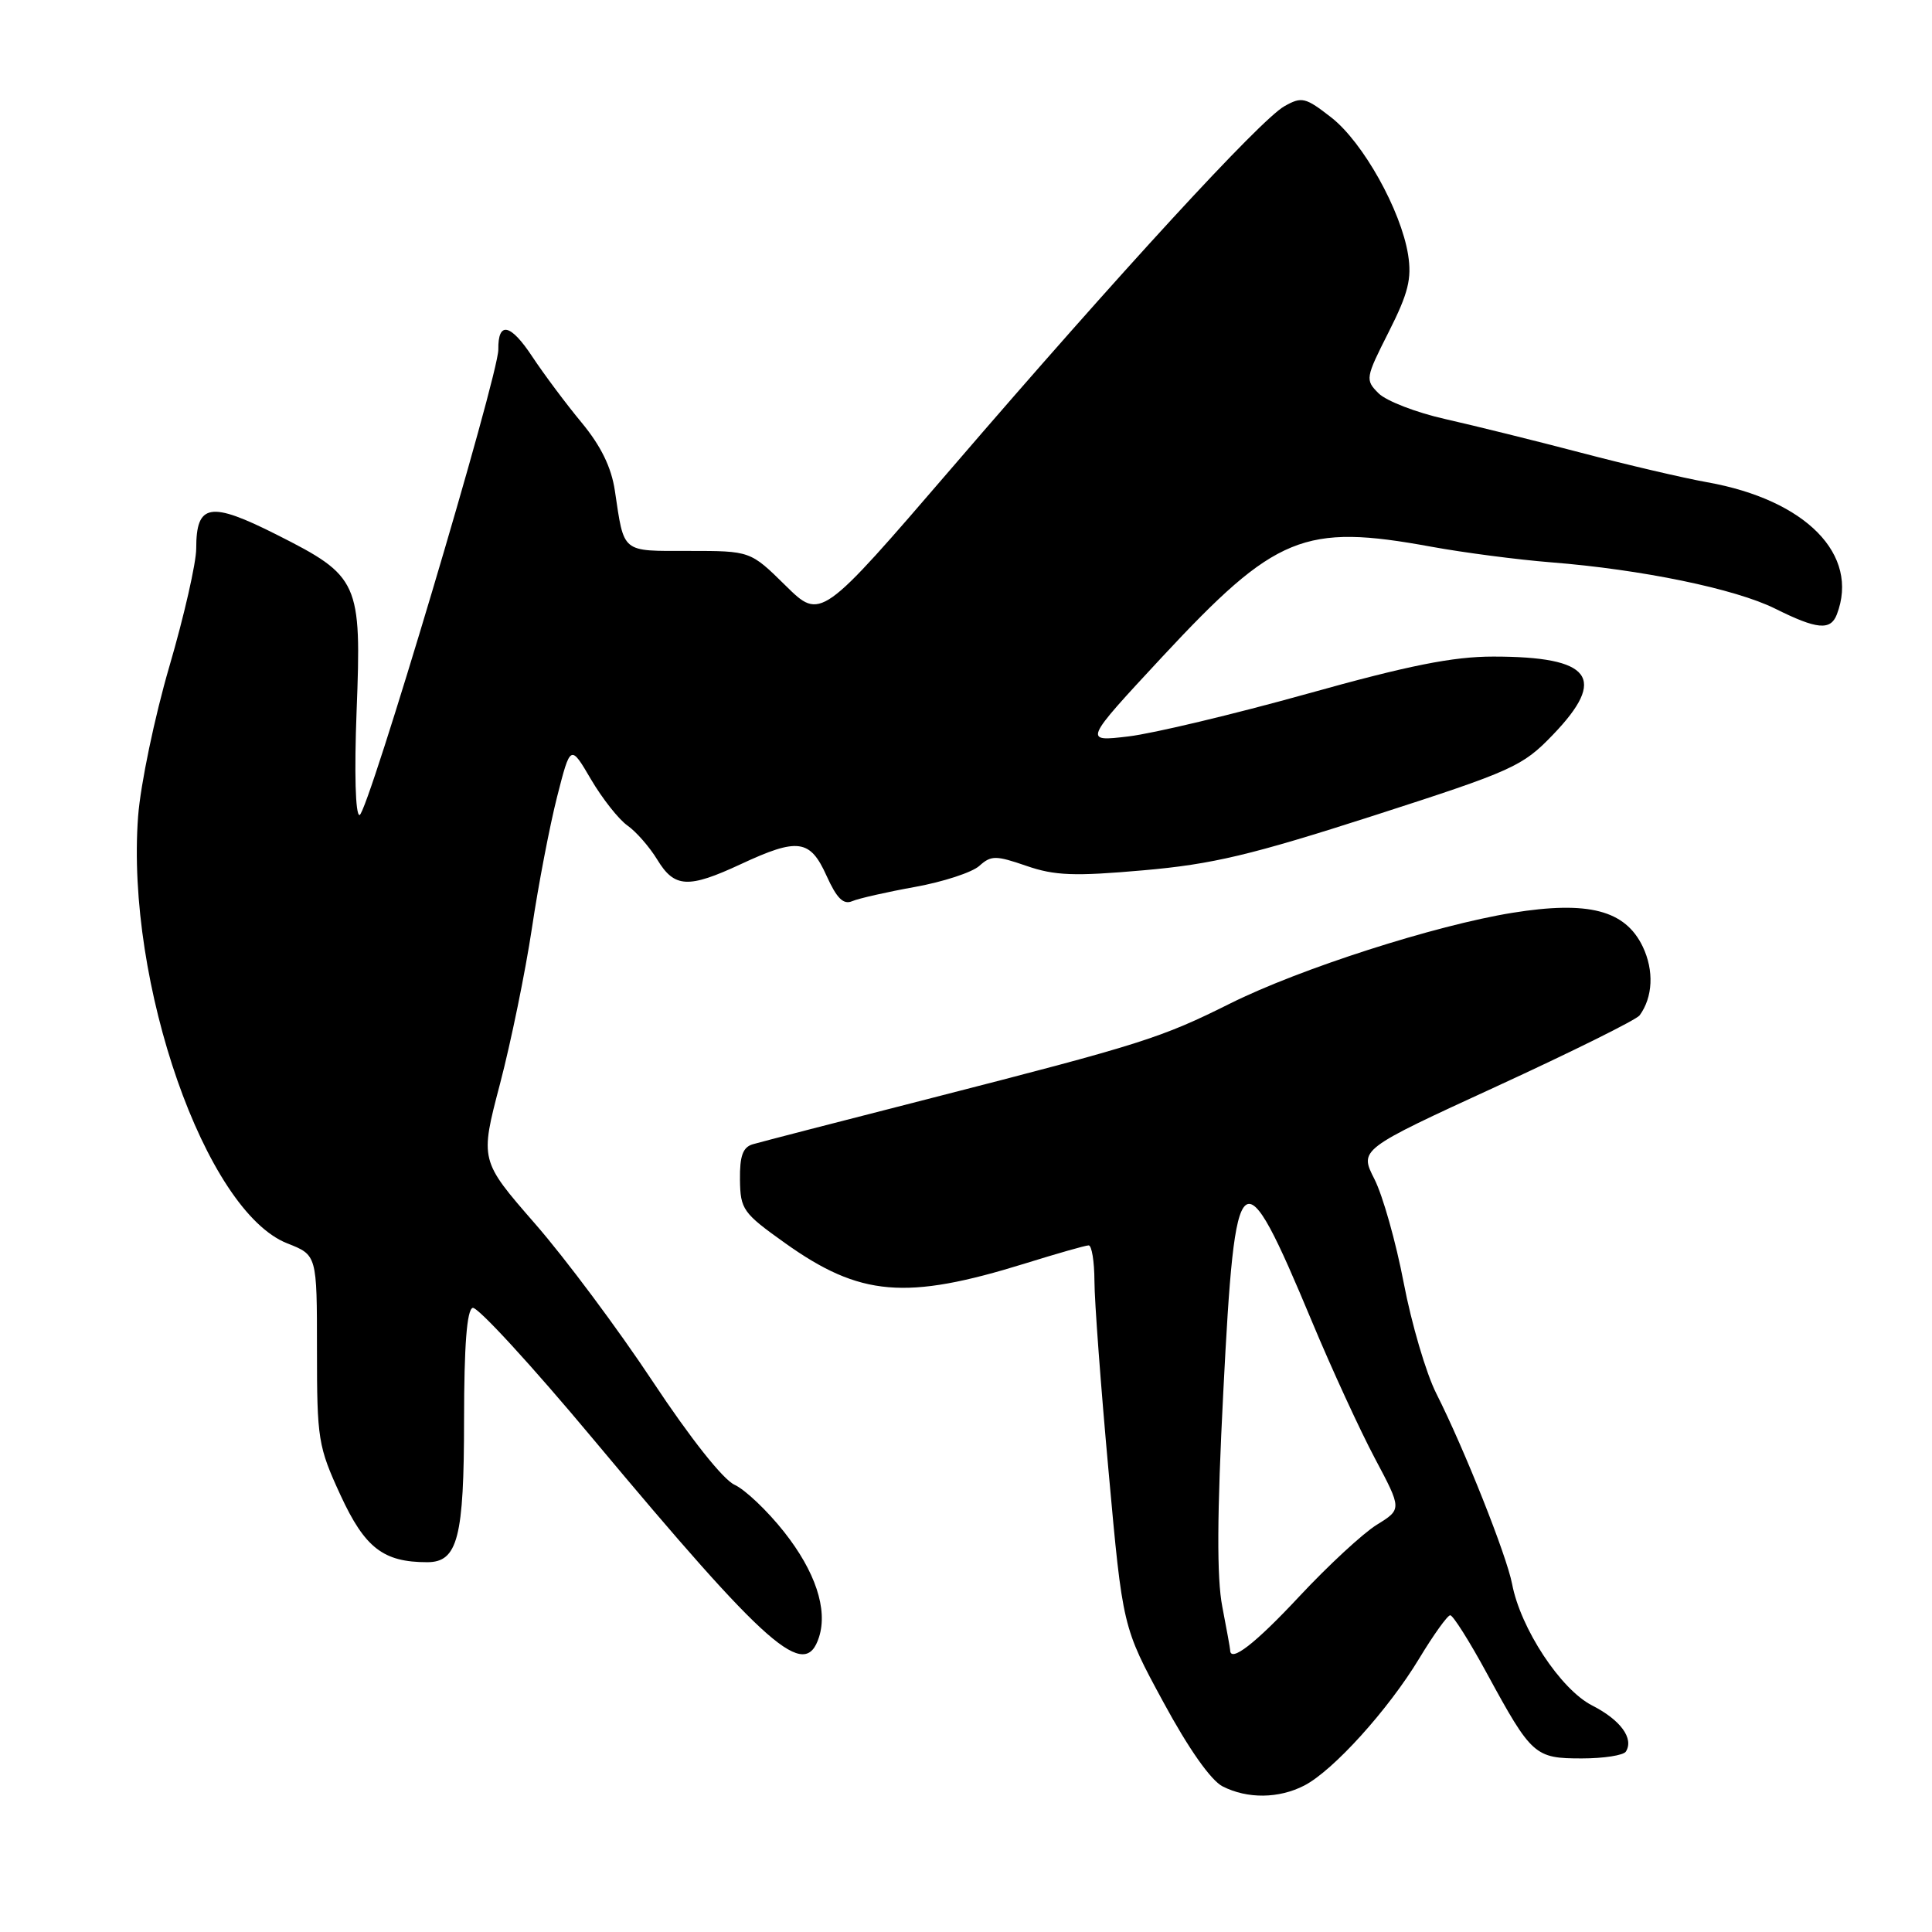 <?xml version="1.0" encoding="UTF-8" standalone="no"?>
<!DOCTYPE svg PUBLIC "-//W3C//DTD SVG 1.1//EN" "http://www.w3.org/Graphics/SVG/1.1/DTD/svg11.dtd" >
<svg xmlns="http://www.w3.org/2000/svg" xmlns:xlink="http://www.w3.org/1999/xlink" version="1.1" viewBox="0 0 256 256">
 <g >
 <path fill="currentColor"
d=" M 172.83 236.59 C 176.66 234.61 183.95 226.55 188.04 219.78 C 189.94 216.63 191.80 214.04 192.16 214.03 C 192.52 214.01 194.72 217.49 197.03 221.75 C 202.95 232.63 203.37 233.00 209.60 233.00 C 212.50 233.00 215.13 232.59 215.44 232.09 C 216.52 230.35 214.73 227.90 210.96 225.98 C 206.80 223.86 201.48 215.79 200.36 209.88 C 199.63 206.08 194.04 192.02 190.32 184.65 C 188.97 181.99 187.03 175.39 186.00 169.99 C 184.97 164.59 183.22 158.40 182.12 156.24 C 180.12 152.31 180.12 152.31 198.31 143.95 C 208.31 139.35 216.84 135.12 217.26 134.54 C 219.02 132.12 219.18 128.61 217.68 125.45 C 215.36 120.60 210.48 119.33 200.41 120.95 C 190.15 122.61 172.24 128.36 163.00 132.97 C 153.85 137.54 151.24 138.37 123.50 145.48 C 111.40 148.57 100.71 151.34 99.75 151.62 C 98.43 152.01 98.01 153.17 98.05 156.32 C 98.10 160.26 98.45 160.74 103.99 164.69 C 113.97 171.81 120.02 172.32 135.85 167.41 C 140.06 166.10 143.84 165.02 144.25 165.02 C 144.66 165.01 145.01 167.14 145.02 169.75 C 145.02 172.36 145.87 183.75 146.90 195.05 C 148.76 215.60 148.76 215.60 154.14 225.52 C 157.50 231.73 160.45 235.92 162.01 236.71 C 165.30 238.38 169.46 238.33 172.83 236.59 Z  M 108.53 216.91 C 109.70 213.23 108.03 208.22 103.90 202.99 C 101.69 200.19 98.73 197.38 97.33 196.74 C 95.80 196.04 91.46 190.56 86.48 183.04 C 81.91 176.14 74.90 166.73 70.88 162.13 C 63.59 153.76 63.59 153.76 66.25 143.63 C 67.71 138.06 69.61 128.78 70.48 123.00 C 71.34 117.22 72.85 109.38 73.82 105.57 C 75.59 98.63 75.59 98.63 78.31 103.27 C 79.81 105.82 81.98 108.57 83.13 109.38 C 84.29 110.19 86.07 112.23 87.10 113.92 C 89.37 117.65 91.19 117.75 98.15 114.51 C 105.73 110.98 107.34 111.20 109.52 116.04 C 110.87 119.03 111.75 119.91 112.92 119.41 C 113.79 119.04 117.54 118.19 121.26 117.52 C 124.97 116.85 128.80 115.60 129.76 114.74 C 131.33 113.33 131.93 113.33 136.00 114.73 C 139.75 116.03 142.34 116.13 151.50 115.32 C 160.66 114.52 165.77 113.30 182.00 108.08 C 200.46 102.13 201.73 101.56 205.75 97.38 C 213.04 89.81 210.90 87.00 197.86 87.00 C 192.51 87.00 186.65 88.17 173.17 91.94 C 163.45 94.65 152.81 97.19 149.52 97.58 C 143.55 98.29 143.55 98.29 154.00 87.04 C 169.04 70.88 172.77 69.35 189.64 72.44 C 193.96 73.23 201.10 74.16 205.50 74.51 C 217.53 75.46 229.93 78.02 235.22 80.65 C 240.75 83.41 242.56 83.58 243.39 81.42 C 246.43 73.50 239.31 66.24 226.21 63.90 C 223.07 63.34 215.55 61.58 209.50 59.99 C 203.45 58.40 195.35 56.40 191.51 55.53 C 187.66 54.67 183.69 53.13 182.67 52.12 C 180.88 50.33 180.92 50.10 184.02 43.97 C 186.61 38.84 187.08 36.93 186.58 33.75 C 185.63 27.85 180.61 18.86 176.42 15.58 C 172.97 12.89 172.50 12.77 170.18 14.08 C 166.98 15.89 148.36 36.14 126.13 61.99 C 108.75 82.18 108.75 82.18 104.09 77.59 C 99.43 73.00 99.43 73.00 91.28 73.00 C 82.25 73.00 82.73 73.39 81.47 65.00 C 81.01 61.92 79.62 59.08 77.07 56.00 C 75.01 53.52 72.08 49.59 70.54 47.27 C 67.65 42.88 65.98 42.52 66.03 46.31 C 66.08 49.67 48.69 108.00 47.64 108.00 C 47.09 108.00 46.94 102.36 47.25 94.25 C 47.92 77.09 47.59 76.36 36.67 70.85 C 27.83 66.39 26.00 66.71 26.00 72.68 C 26.00 74.57 24.40 81.61 22.44 88.31 C 20.48 95.02 18.62 103.95 18.30 108.16 C 16.65 130.24 27.22 160.50 38.08 164.76 C 42.00 166.30 42.00 166.30 42.00 178.82 C 42.00 190.73 42.15 191.67 45.12 198.12 C 48.35 205.11 50.79 207.00 56.61 207.00 C 60.65 207.00 61.49 203.76 61.49 188.09 C 61.50 178.28 61.86 173.56 62.63 173.30 C 63.25 173.09 70.45 180.92 78.62 190.71 C 101.89 218.56 106.67 222.75 108.53 216.91 Z  M 163.00 218.64 C 163.00 218.44 162.53 215.85 161.96 212.89 C 161.22 209.08 161.26 200.75 162.09 184.50 C 163.68 153.29 164.47 152.67 173.87 175.18 C 176.47 181.41 180.21 189.53 182.18 193.24 C 185.76 199.98 185.76 199.98 182.43 202.04 C 180.60 203.17 175.98 207.45 172.15 211.55 C 166.31 217.81 163.00 220.37 163.00 218.64 Z "/>
</g>
</svg>